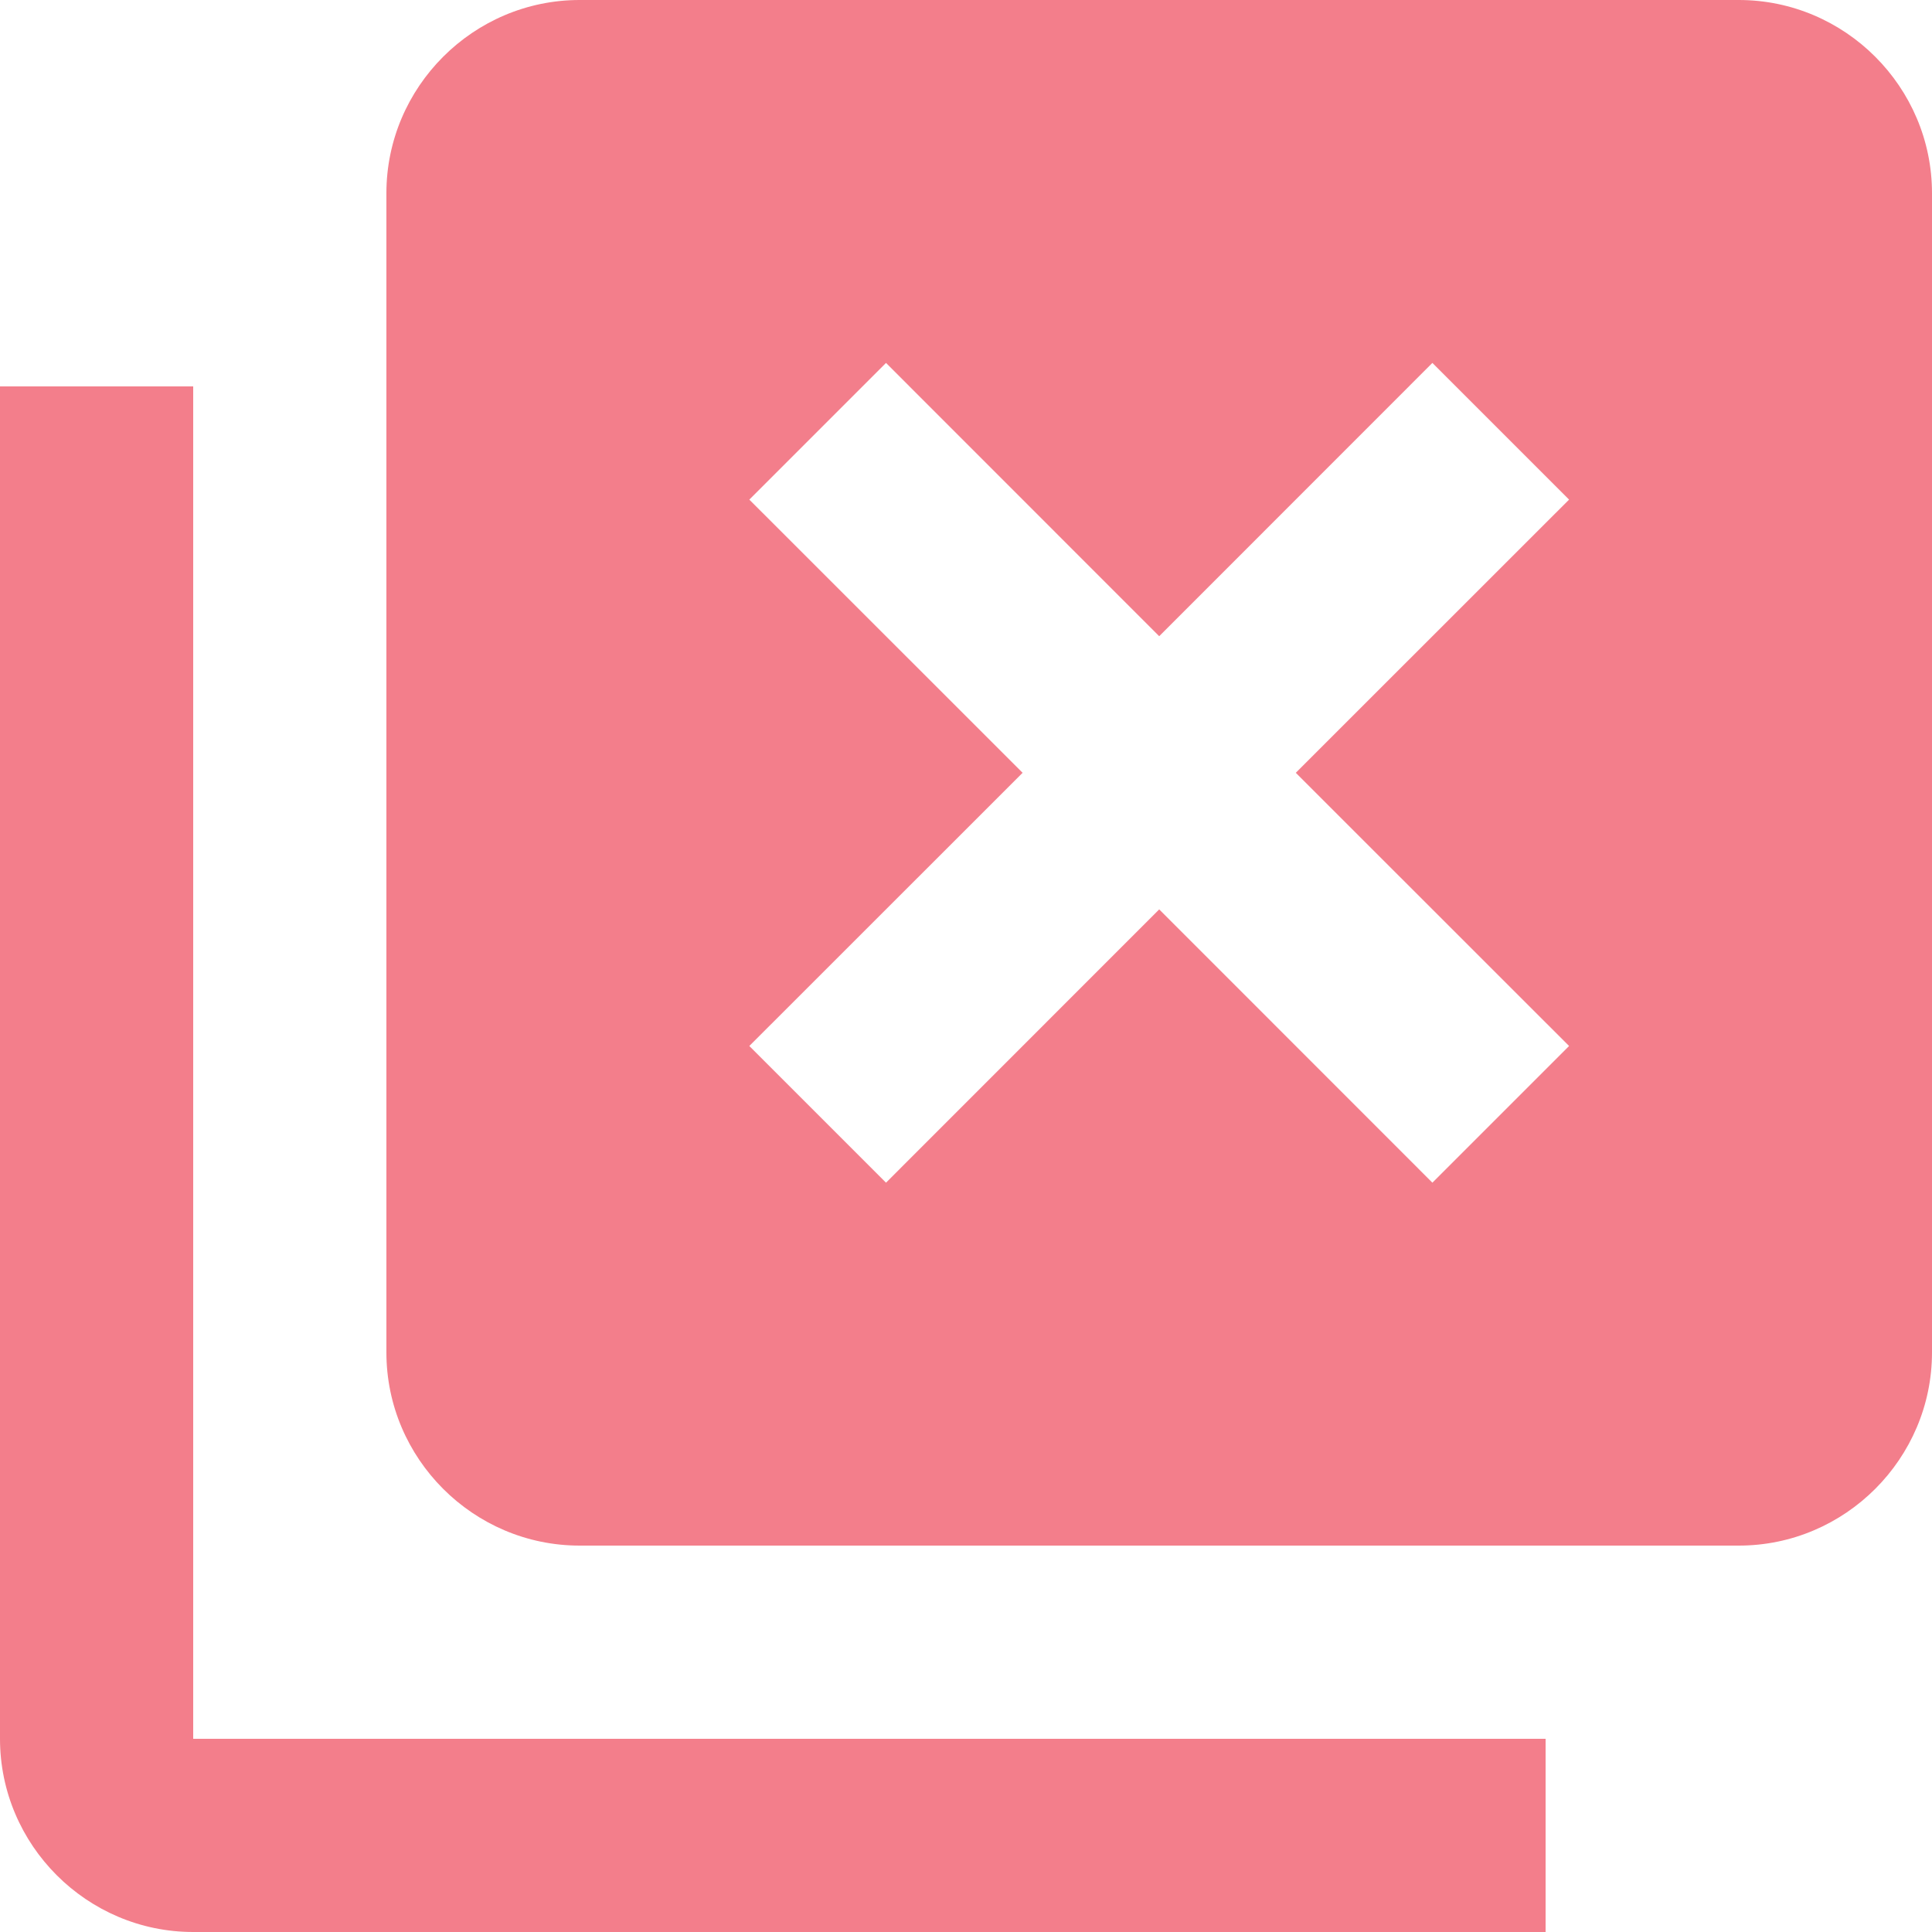 <?xml version="1.0" encoding="UTF-8"?>
<svg width="20px" height="20px" viewBox="0 0 20 20" version="1.1" xmlns="http://www.w3.org/2000/svg" xmlns:xlink="http://www.w3.org/1999/xlink">
    <!-- Generator: Sketch 47.1 (45422) - http://www.bohemiancoding.com/sketch -->
    <title>ic_library_add_black_24px</title>
    <desc>Created with Sketch.</desc>
    <defs></defs>
    <g id="Symbols" stroke="none" stroke-width="1" fill="none" fill-rule="evenodd">
        <g id="Icon/add-to-librairy/suppress" transform="translate(-2, -2)">
            <g id="ic_library_add_black_24px">
                <polygon id="Shape" points="0 0 24 0 24 24 0 24"></polygon>
                <path d="M4,6 L2,6 L2,20 C2,21.1 2.9,22 4,22 L18,22 L18,20 L4,20 L4,6 Z M20,2 L8,2 C6.9,2 6,2.9 6,4 L6,16 C6,17.1 6.9,18 8,18 L20,18 C21.1,18 22,17.1 22,16 L22,4 C22,2.9 21.1,2 20,2 Z M18.243,7.172 L15.414,10 L18.243,12.828 L16.828,14.243 L14,11.414 L11.172,14.243 L9.757,12.828 L12.586,10 L9.757,7.172 L11.172,5.757 L14,8.586 L16.828,5.757 L18.243,7.172 Z" id="Shape" fill="#F37E8B"></path>
            </g>
        </g>
    </g>
</svg>